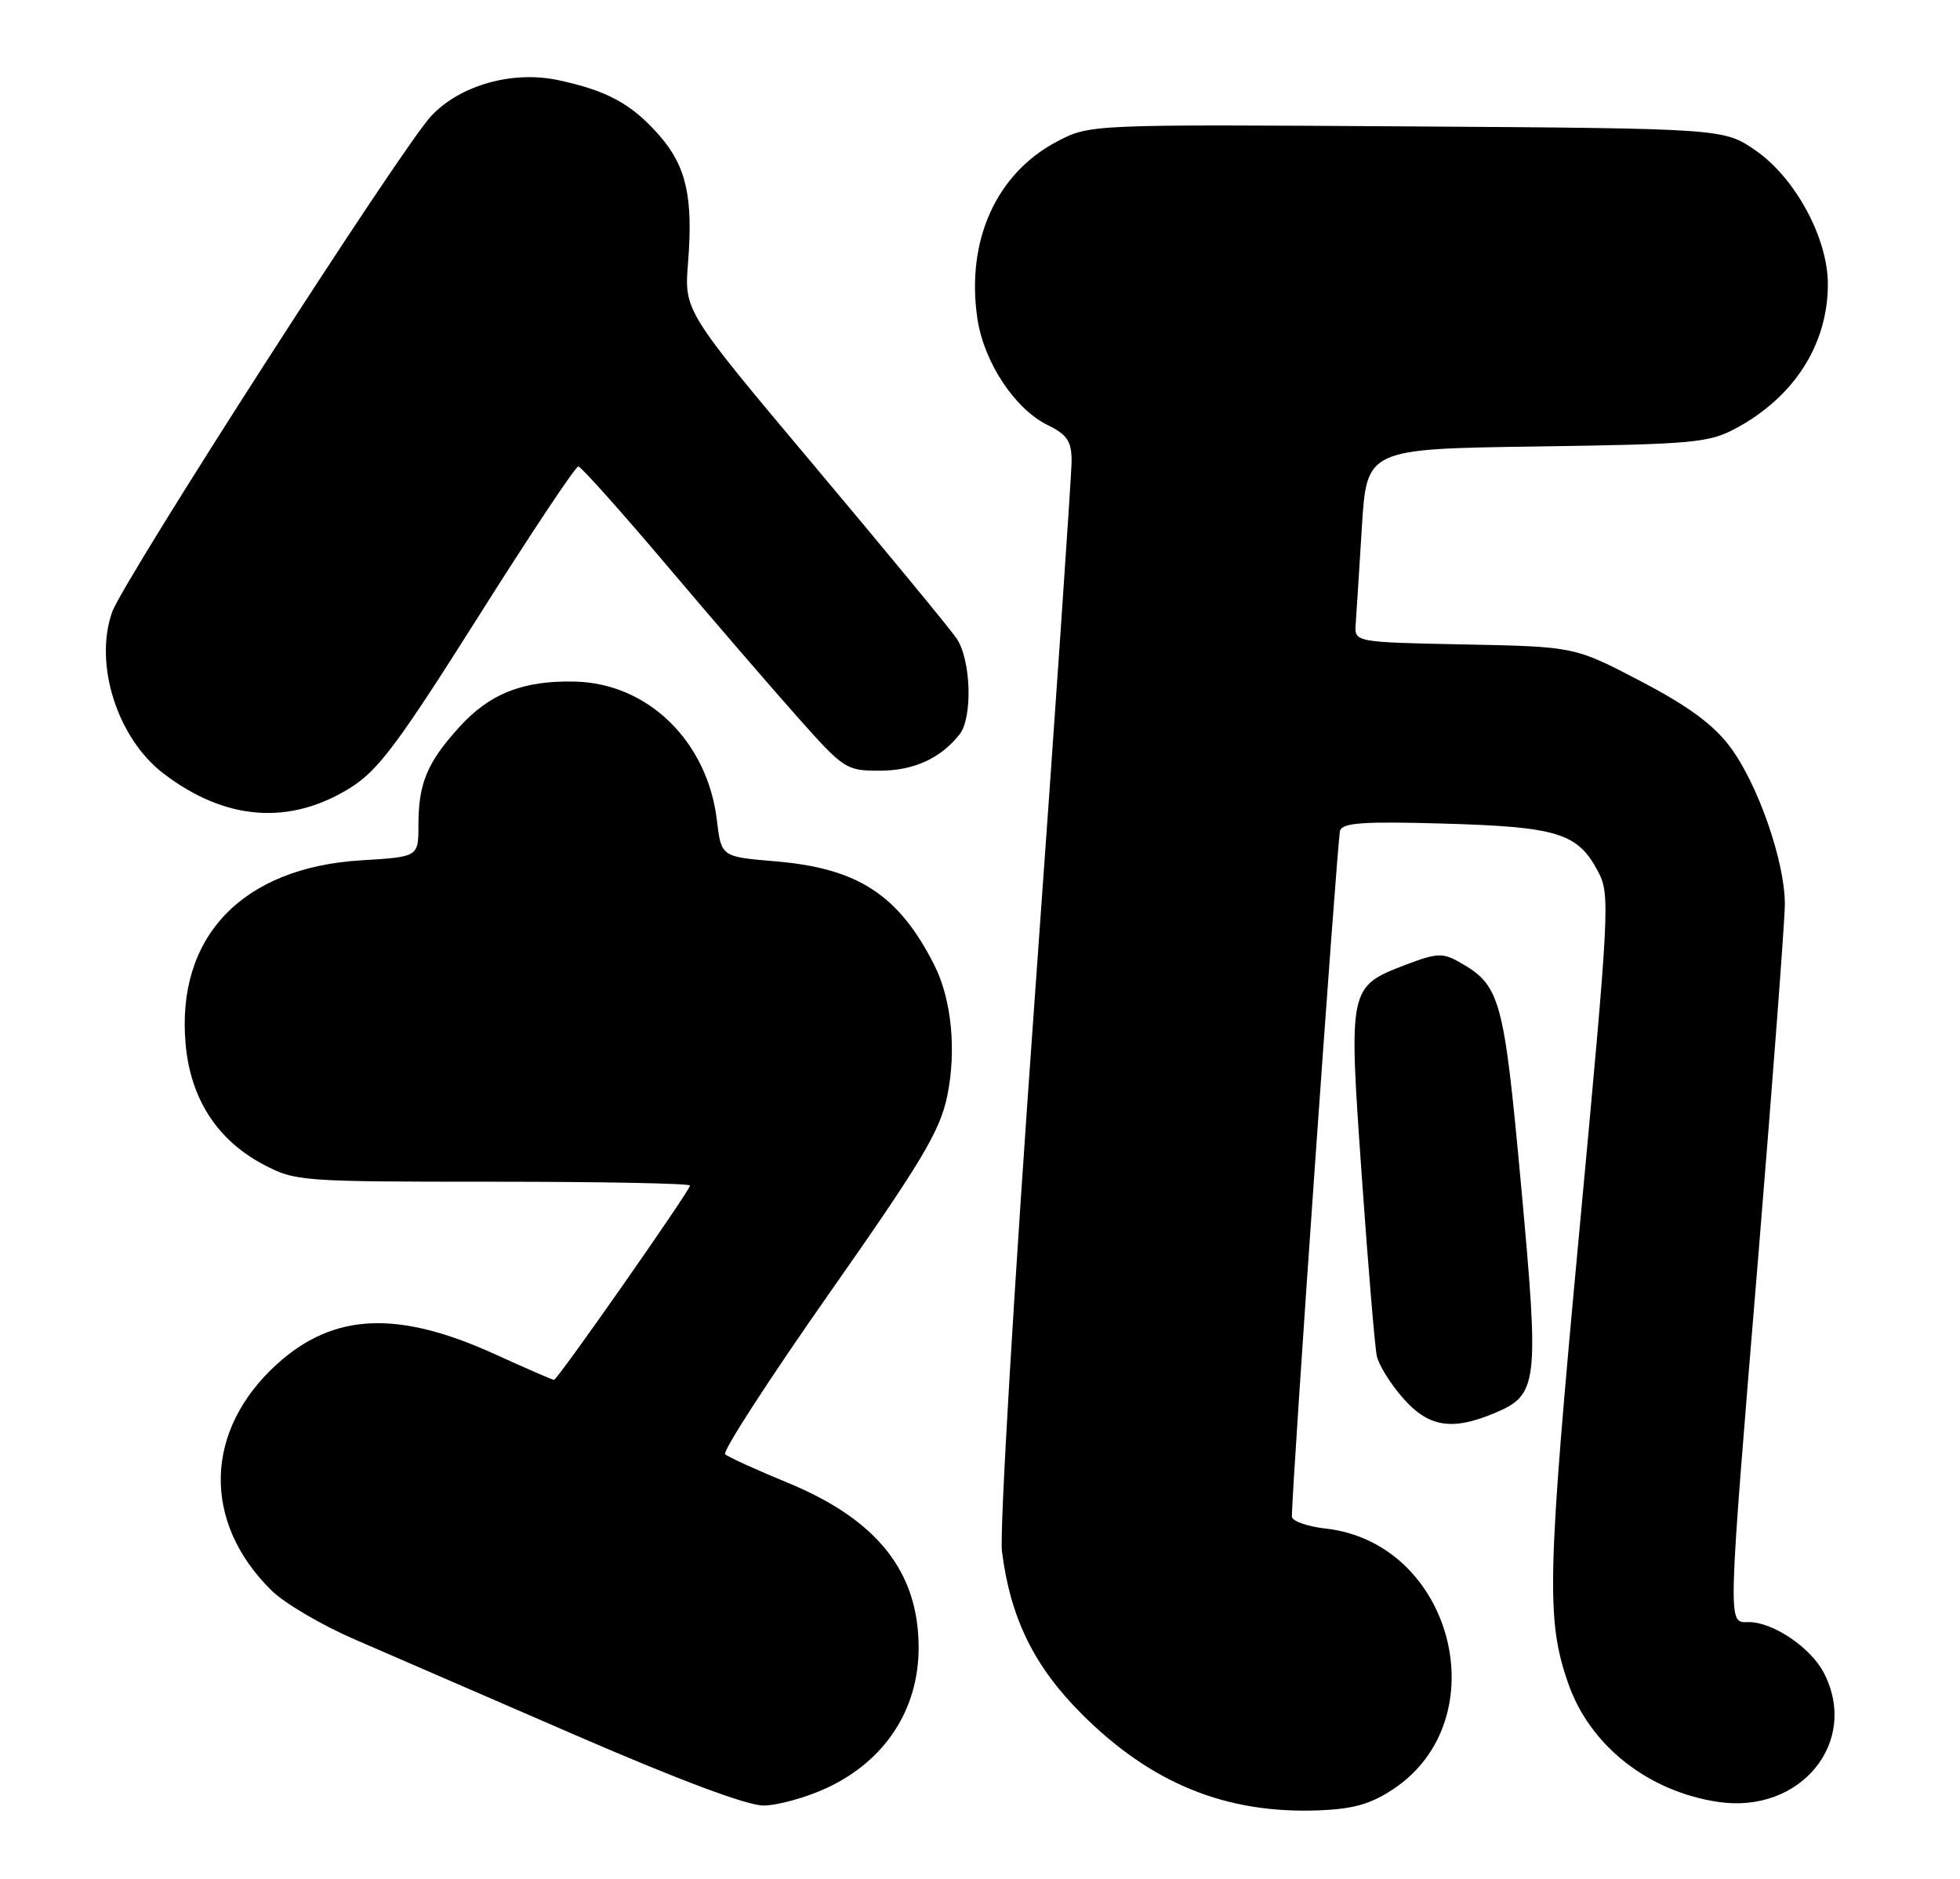 <?xml version="1.0" encoding="UTF-8" standalone="no"?>
<!DOCTYPE svg PUBLIC "-//W3C//DTD SVG 1.1//EN" "http://www.w3.org/Graphics/SVG/1.1/DTD/svg11.dtd" >
<svg xmlns="http://www.w3.org/2000/svg" xmlns:xlink="http://www.w3.org/1999/xlink" version="1.1" viewBox="0 0 267 256">
 <g >
 <path fill="currentColor"
d=" M 189.76 243.78 C 204.13 234.27 197.93 210.21 180.61 208.26 C 178.08 207.97 176.00 207.24 175.99 206.62 C 175.96 202.77 182.18 114.25 182.55 113.15 C 182.92 112.09 185.86 111.89 196.76 112.21 C 212.11 112.65 214.88 113.50 217.61 118.58 C 219.37 121.85 219.32 122.94 215.13 167.90 C 210.74 214.97 210.60 220.72 213.66 229.43 C 216.61 237.85 224.55 244.09 234.07 245.50 C 245.30 247.16 253.33 237.33 248.45 227.91 C 246.68 224.48 241.55 221.01 238.25 221.00 C 235.31 221.00 235.26 222.81 239.56 170.68 C 241.51 146.93 243.12 125.59 243.14 123.26 C 243.18 117.44 239.46 106.77 235.64 101.70 C 233.36 98.68 229.95 96.18 223.49 92.80 C 214.50 88.10 214.50 88.10 199.50 87.80 C 184.50 87.50 184.50 87.50 184.68 85.00 C 184.78 83.62 185.16 77.70 185.52 71.83 C 186.18 61.16 186.18 61.16 209.34 60.83 C 230.80 60.52 232.79 60.33 236.50 58.34 C 244.44 54.06 249.00 46.90 249.00 38.71 C 249.00 32.45 244.58 24.26 239.17 20.51 C 234.83 17.50 234.83 17.50 191.63 17.22 C 148.43 16.94 148.43 16.94 143.96 19.30 C 135.68 23.67 131.57 32.85 133.15 43.44 C 134.04 49.36 138.23 55.71 142.73 57.92 C 145.36 59.21 145.96 60.10 145.98 62.73 C 145.99 64.50 143.72 97.57 140.94 136.23 C 138.16 174.88 136.15 208.68 136.49 211.33 C 137.63 220.45 140.87 227.05 147.41 233.57 C 156.88 243.01 167.02 247.13 179.63 246.65 C 184.33 246.47 186.70 245.80 189.76 243.78 Z  M 112.62 243.60 C 120.57 239.90 125.14 232.92 125.14 224.48 C 125.14 214.15 119.50 207.04 107.32 202.02 C 103.02 200.25 99.18 198.50 98.78 198.13 C 98.39 197.76 104.77 187.90 112.96 176.22 C 125.58 158.23 128.04 154.11 129.03 149.36 C 130.32 143.16 129.63 136.16 127.29 131.51 C 122.45 121.93 116.91 118.30 105.64 117.35 C 98.25 116.73 98.25 116.73 97.66 111.76 C 96.38 101.00 88.27 93.08 78.29 92.86 C 71.23 92.70 66.68 94.50 62.52 99.11 C 58.17 103.92 57.00 106.75 57.00 112.44 C 57.00 116.74 57.00 116.74 49.25 117.21 C 33.00 118.18 23.96 127.64 25.29 142.30 C 25.97 149.74 29.60 155.34 35.91 158.67 C 40.20 160.94 40.99 161.00 67.16 161.00 C 81.92 161.00 94.00 161.23 94.00 161.52 C 94.00 162.19 75.94 188.00 75.47 188.00 C 75.27 188.00 71.68 186.44 67.49 184.53 C 54.22 178.48 45.49 178.86 37.79 185.80 C 27.78 194.83 27.48 207.39 37.04 216.74 C 38.80 218.46 43.90 221.45 48.37 223.38 C 52.84 225.32 66.40 231.20 78.50 236.45 C 92.50 242.52 101.77 245.99 104.00 245.99 C 105.92 245.98 109.80 244.91 112.62 243.60 Z  M 203.53 192.55 C 209.54 190.04 209.70 188.69 207.22 161.63 C 204.85 135.87 204.41 134.26 198.78 131.07 C 196.55 129.80 195.71 129.84 191.58 131.41 C 183.69 134.43 183.69 134.43 185.50 160.13 C 186.36 172.43 187.29 183.50 187.55 184.73 C 187.81 185.96 189.42 188.55 191.12 190.48 C 194.59 194.43 197.76 194.96 203.53 192.55 Z  M 47.76 107.31 C 51.53 104.94 54.25 101.30 65.17 84.00 C 72.29 72.72 78.41 63.52 78.79 63.55 C 79.16 63.58 84.59 69.65 90.85 77.05 C 97.11 84.45 105.14 93.76 108.69 97.75 C 114.97 104.81 115.26 105.00 119.85 105.00 C 124.47 105.00 128.13 103.33 130.72 100.05 C 132.53 97.74 132.28 89.85 130.30 86.97 C 129.37 85.61 120.64 75.02 110.90 63.43 C 93.20 42.36 93.20 42.36 93.73 35.77 C 94.44 26.87 93.48 22.62 89.80 18.43 C 86.06 14.17 82.74 12.35 76.05 10.92 C 69.84 9.59 62.70 11.59 58.76 15.78 C 54.72 20.06 16.79 79.06 15.26 83.43 C 12.78 90.53 16.00 100.61 22.29 105.40 C 30.71 111.83 39.49 112.49 47.76 107.31 Z "/>
</g>
</svg>